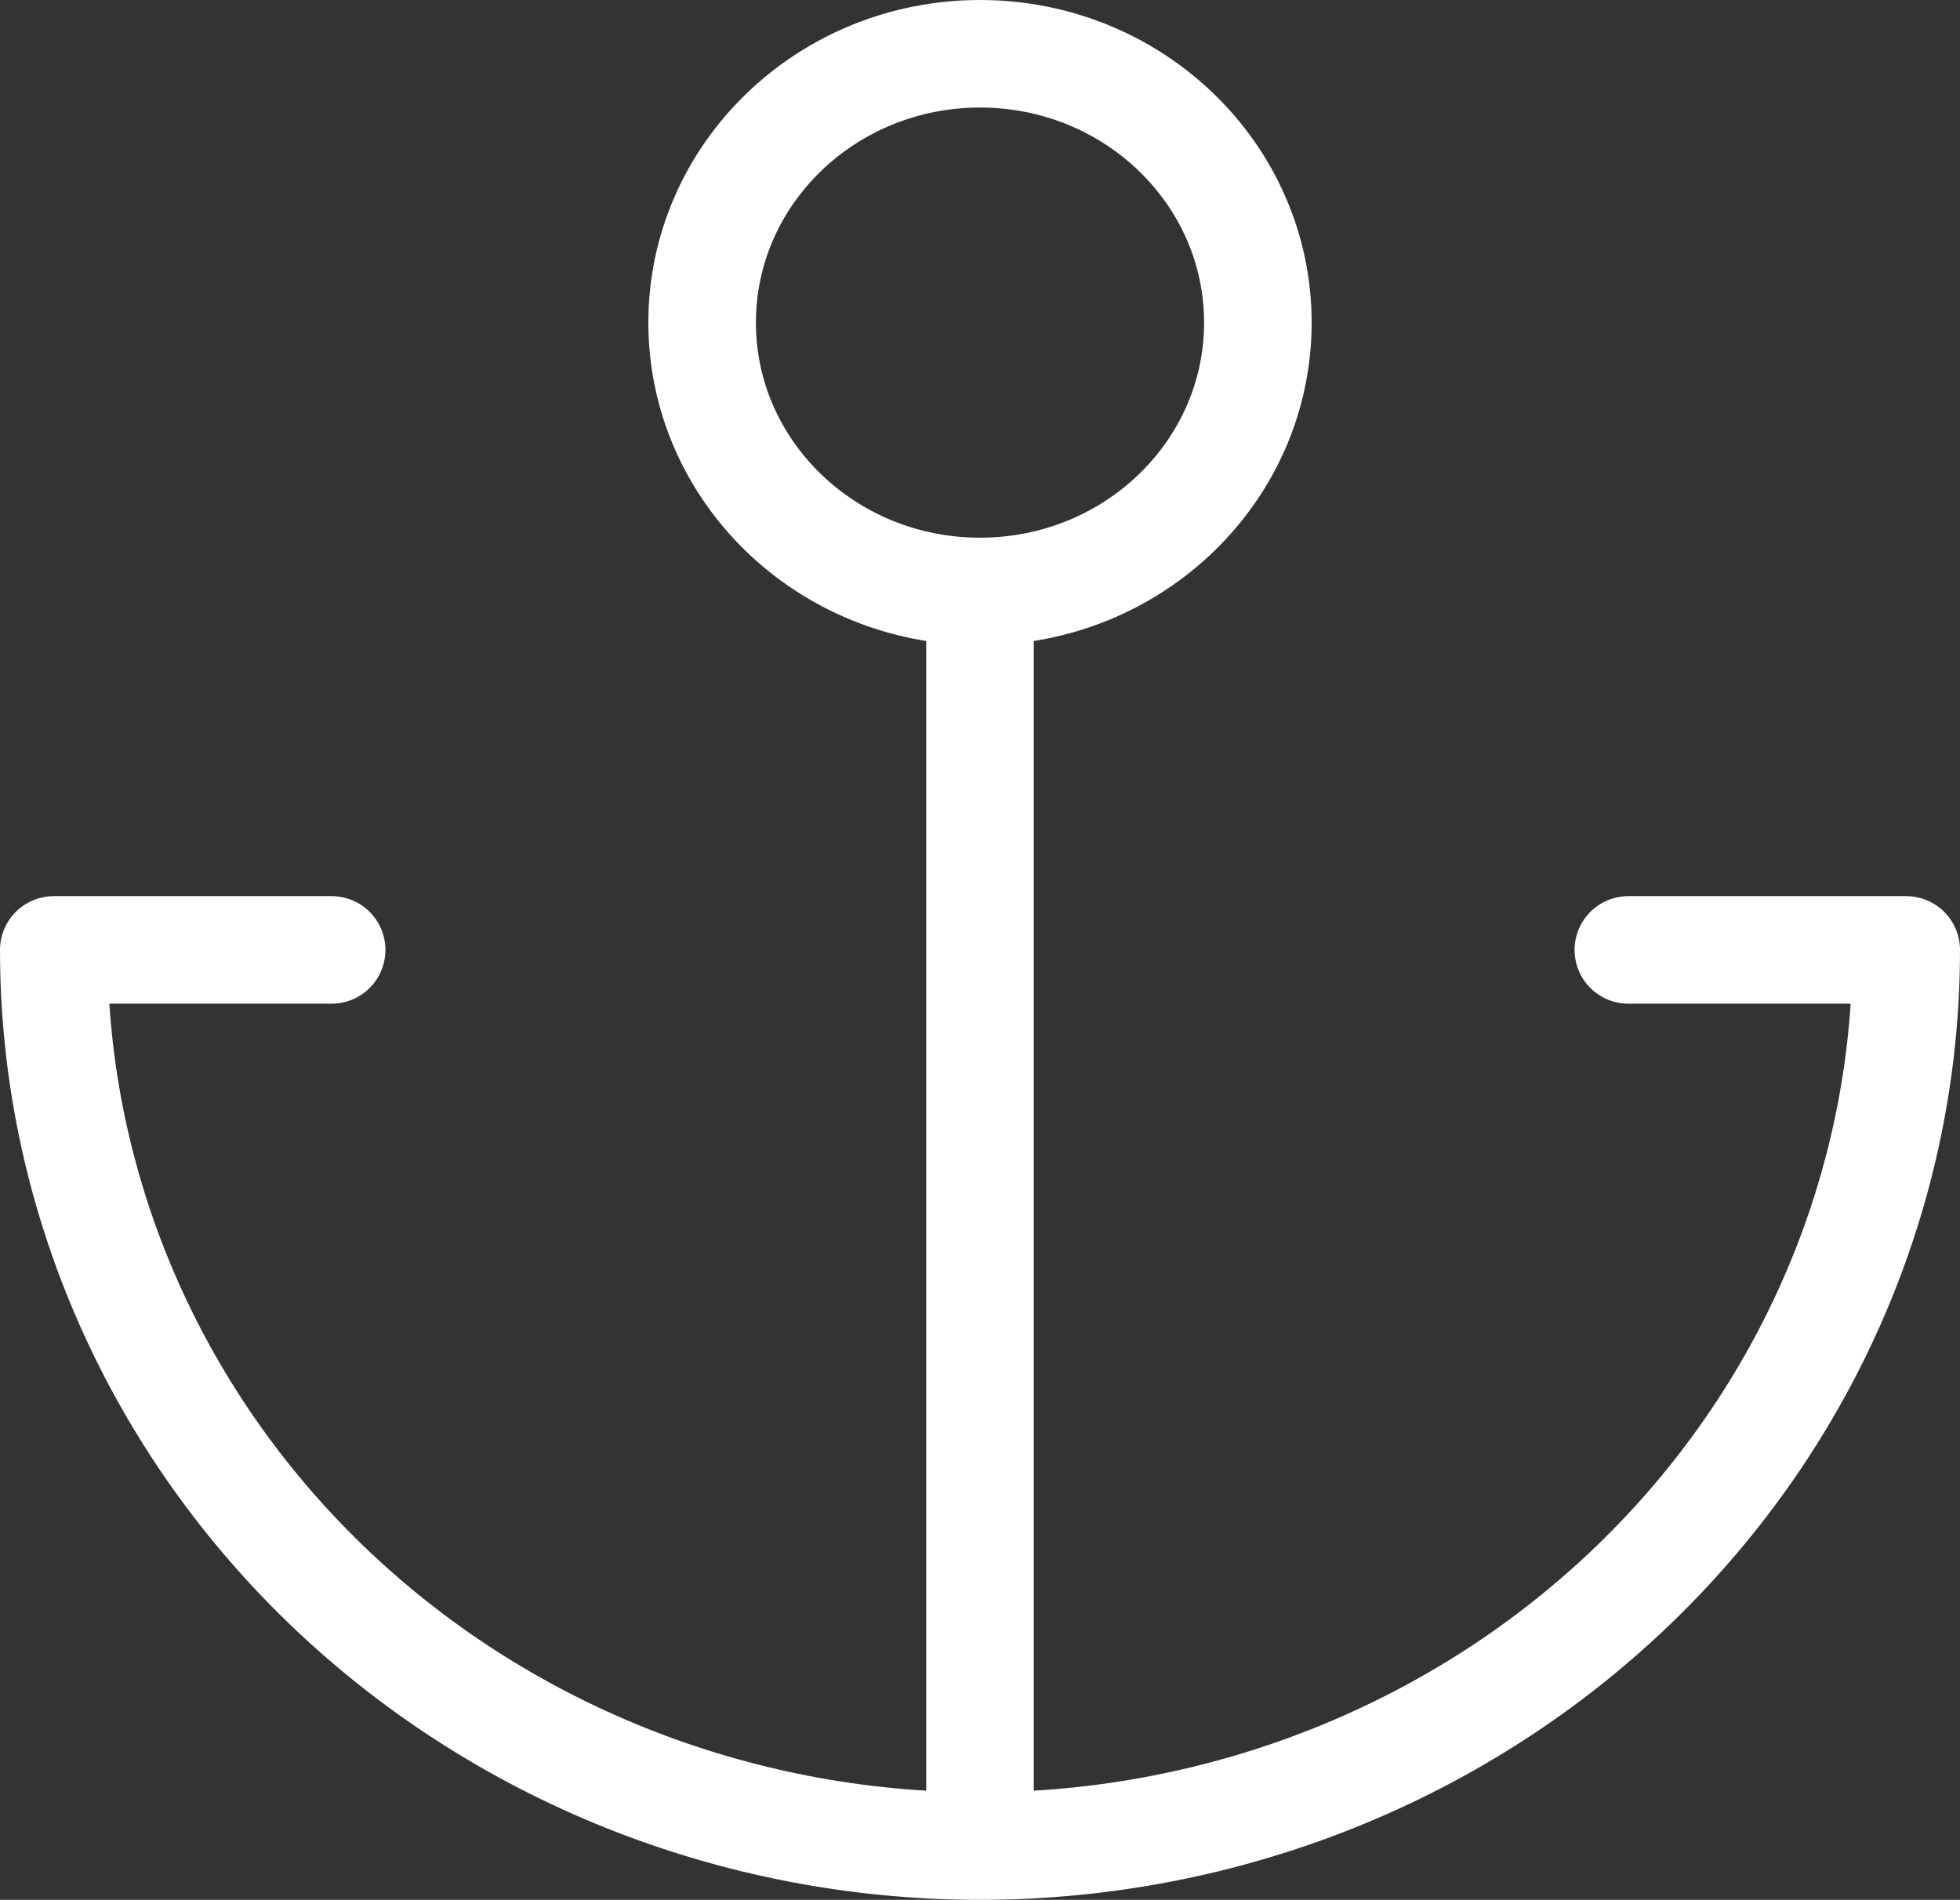 <svg width="32.8" height="31.8" viewBox="0 0 32.8 31.8" fill="none" xmlns="http://www.w3.org/2000/svg" xmlns:xlink="http://www.w3.org/1999/xlink">
	<rect x="0" y="0" width="32.8" height="31.8" fill="#333333" stroke="none"/>
	<desc>
			Created with Pixso.
	</desc>
	<defs/>
	<path id="Vector" d="M16.4 9.9C13.832 9.9 11.75 7.885 11.75 5.4C11.75 2.915 13.832 0.9 16.4 0.9C18.968 0.9 21.05 2.915 21.05 5.4C21.05 7.885 18.968 9.9 16.4 9.9ZM16.4 30.9L16.4 9.9M5.55 15.9L0.9 15.9C0.9 19.878 2.533 23.693 5.44 26.507C8.347 29.32 12.289 30.9 16.4 30.9C20.511 30.9 24.453 29.32 27.36 26.507C30.267 23.693 31.9 19.878 31.9 15.9L27.25 15.9" stroke="#FFFFFF" stroke-opacity="1" stroke-width="1.8" stroke-linejoin="round" stroke-linecap="round"/>
</svg>
